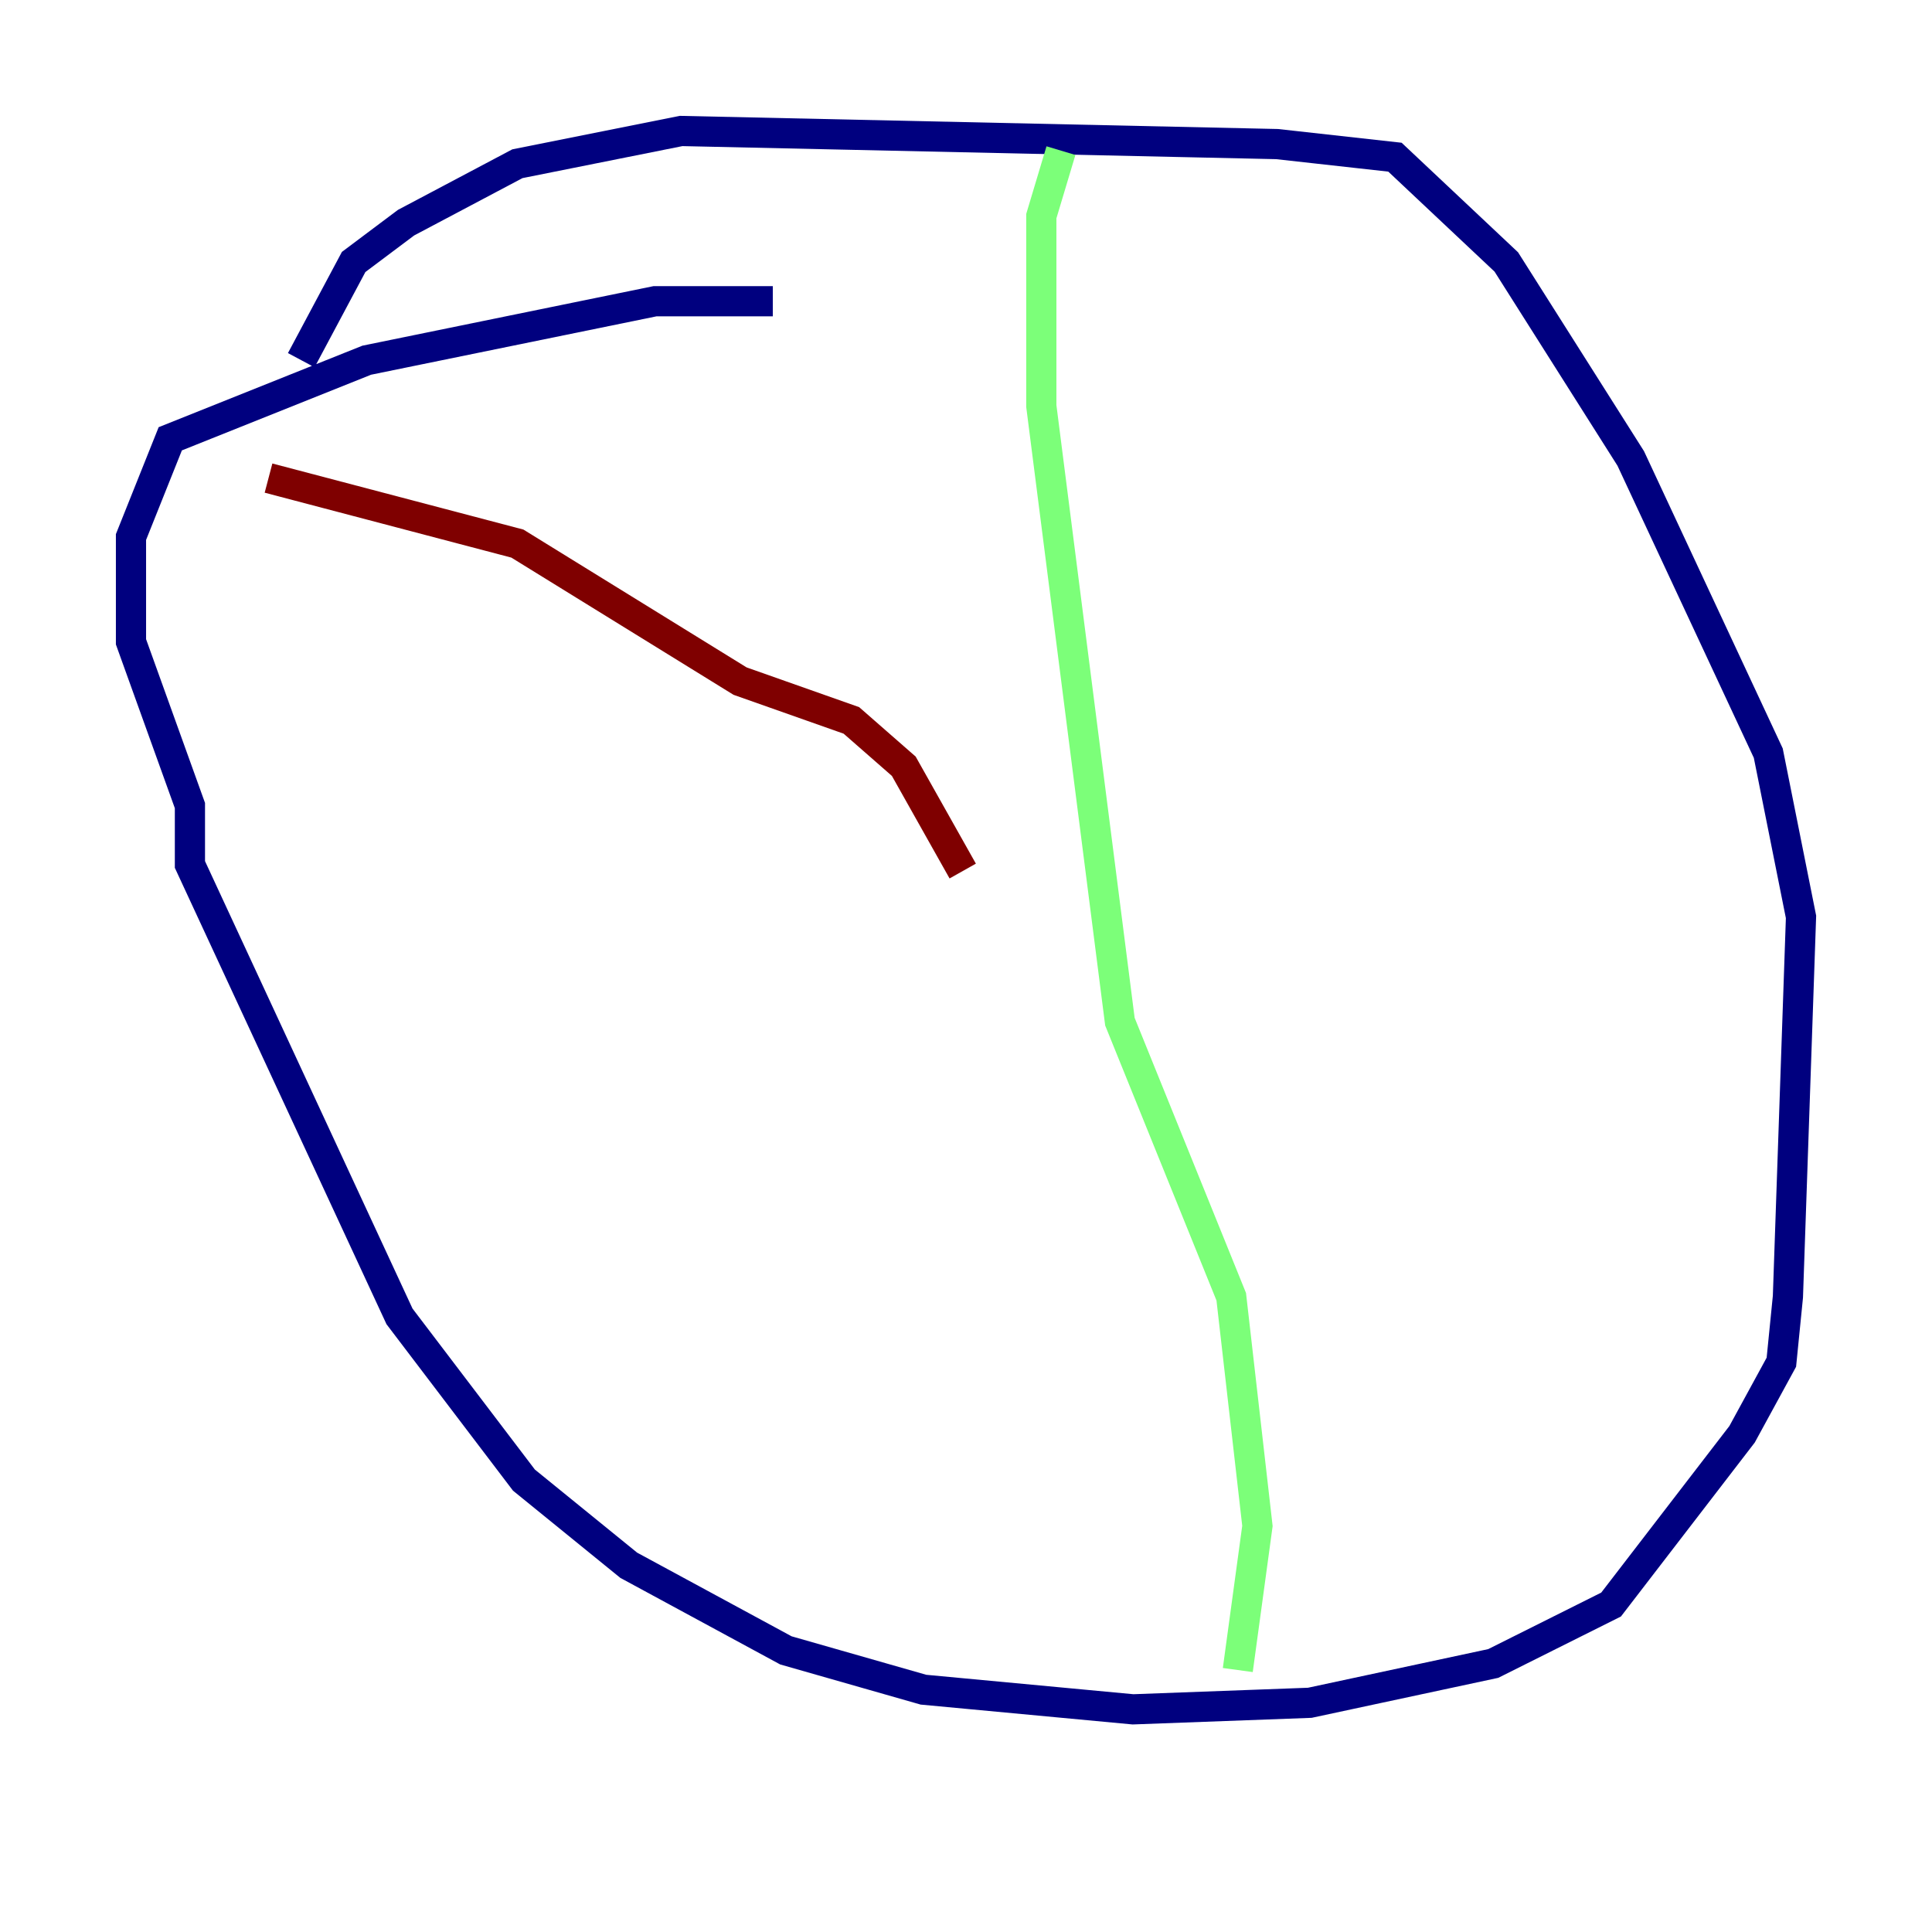 <?xml version="1.0" encoding="utf-8" ?>
<svg baseProfile="tiny" height="128" version="1.2" viewBox="0,0,128,128" width="128" xmlns="http://www.w3.org/2000/svg" xmlns:ev="http://www.w3.org/2001/xml-events" xmlns:xlink="http://www.w3.org/1999/xlink"><defs /><polyline fill="none" points="51.2,19.959 43.39,19.959 24.298,23.864 11.281,29.071 8.678,35.58 8.678,42.522 12.583,53.37 12.583,57.275 26.468,87.214 34.712,98.061 41.654,103.702 52.068,109.342 61.18,111.946 75.064,113.248 86.78,112.814 98.929,110.21 106.739,106.305 115.417,95.024 118.02,90.251 118.454,85.912 119.322,60.746 117.153,49.898 108.041,30.373 99.797,17.356 92.42,10.414 84.61,9.546 45.125,8.678 34.278,10.848 26.902,14.752 23.43,17.356 19.959,23.864" stroke="#00007f" stroke-width="2" /><polyline fill="none" points="70.291,9.98 68.99,14.319 68.99,26.902 74.197,67.688 81.573,85.912 83.308,101.098 82.007,110.644" stroke="#7cff79" stroke-width="2" /><polyline fill="none" points="63.783,57.709 59.878,50.766 56.407,47.729 49.031,45.125 34.278,36.014 17.79,31.675" stroke="#7f0000" stroke-width="2" /></svg>